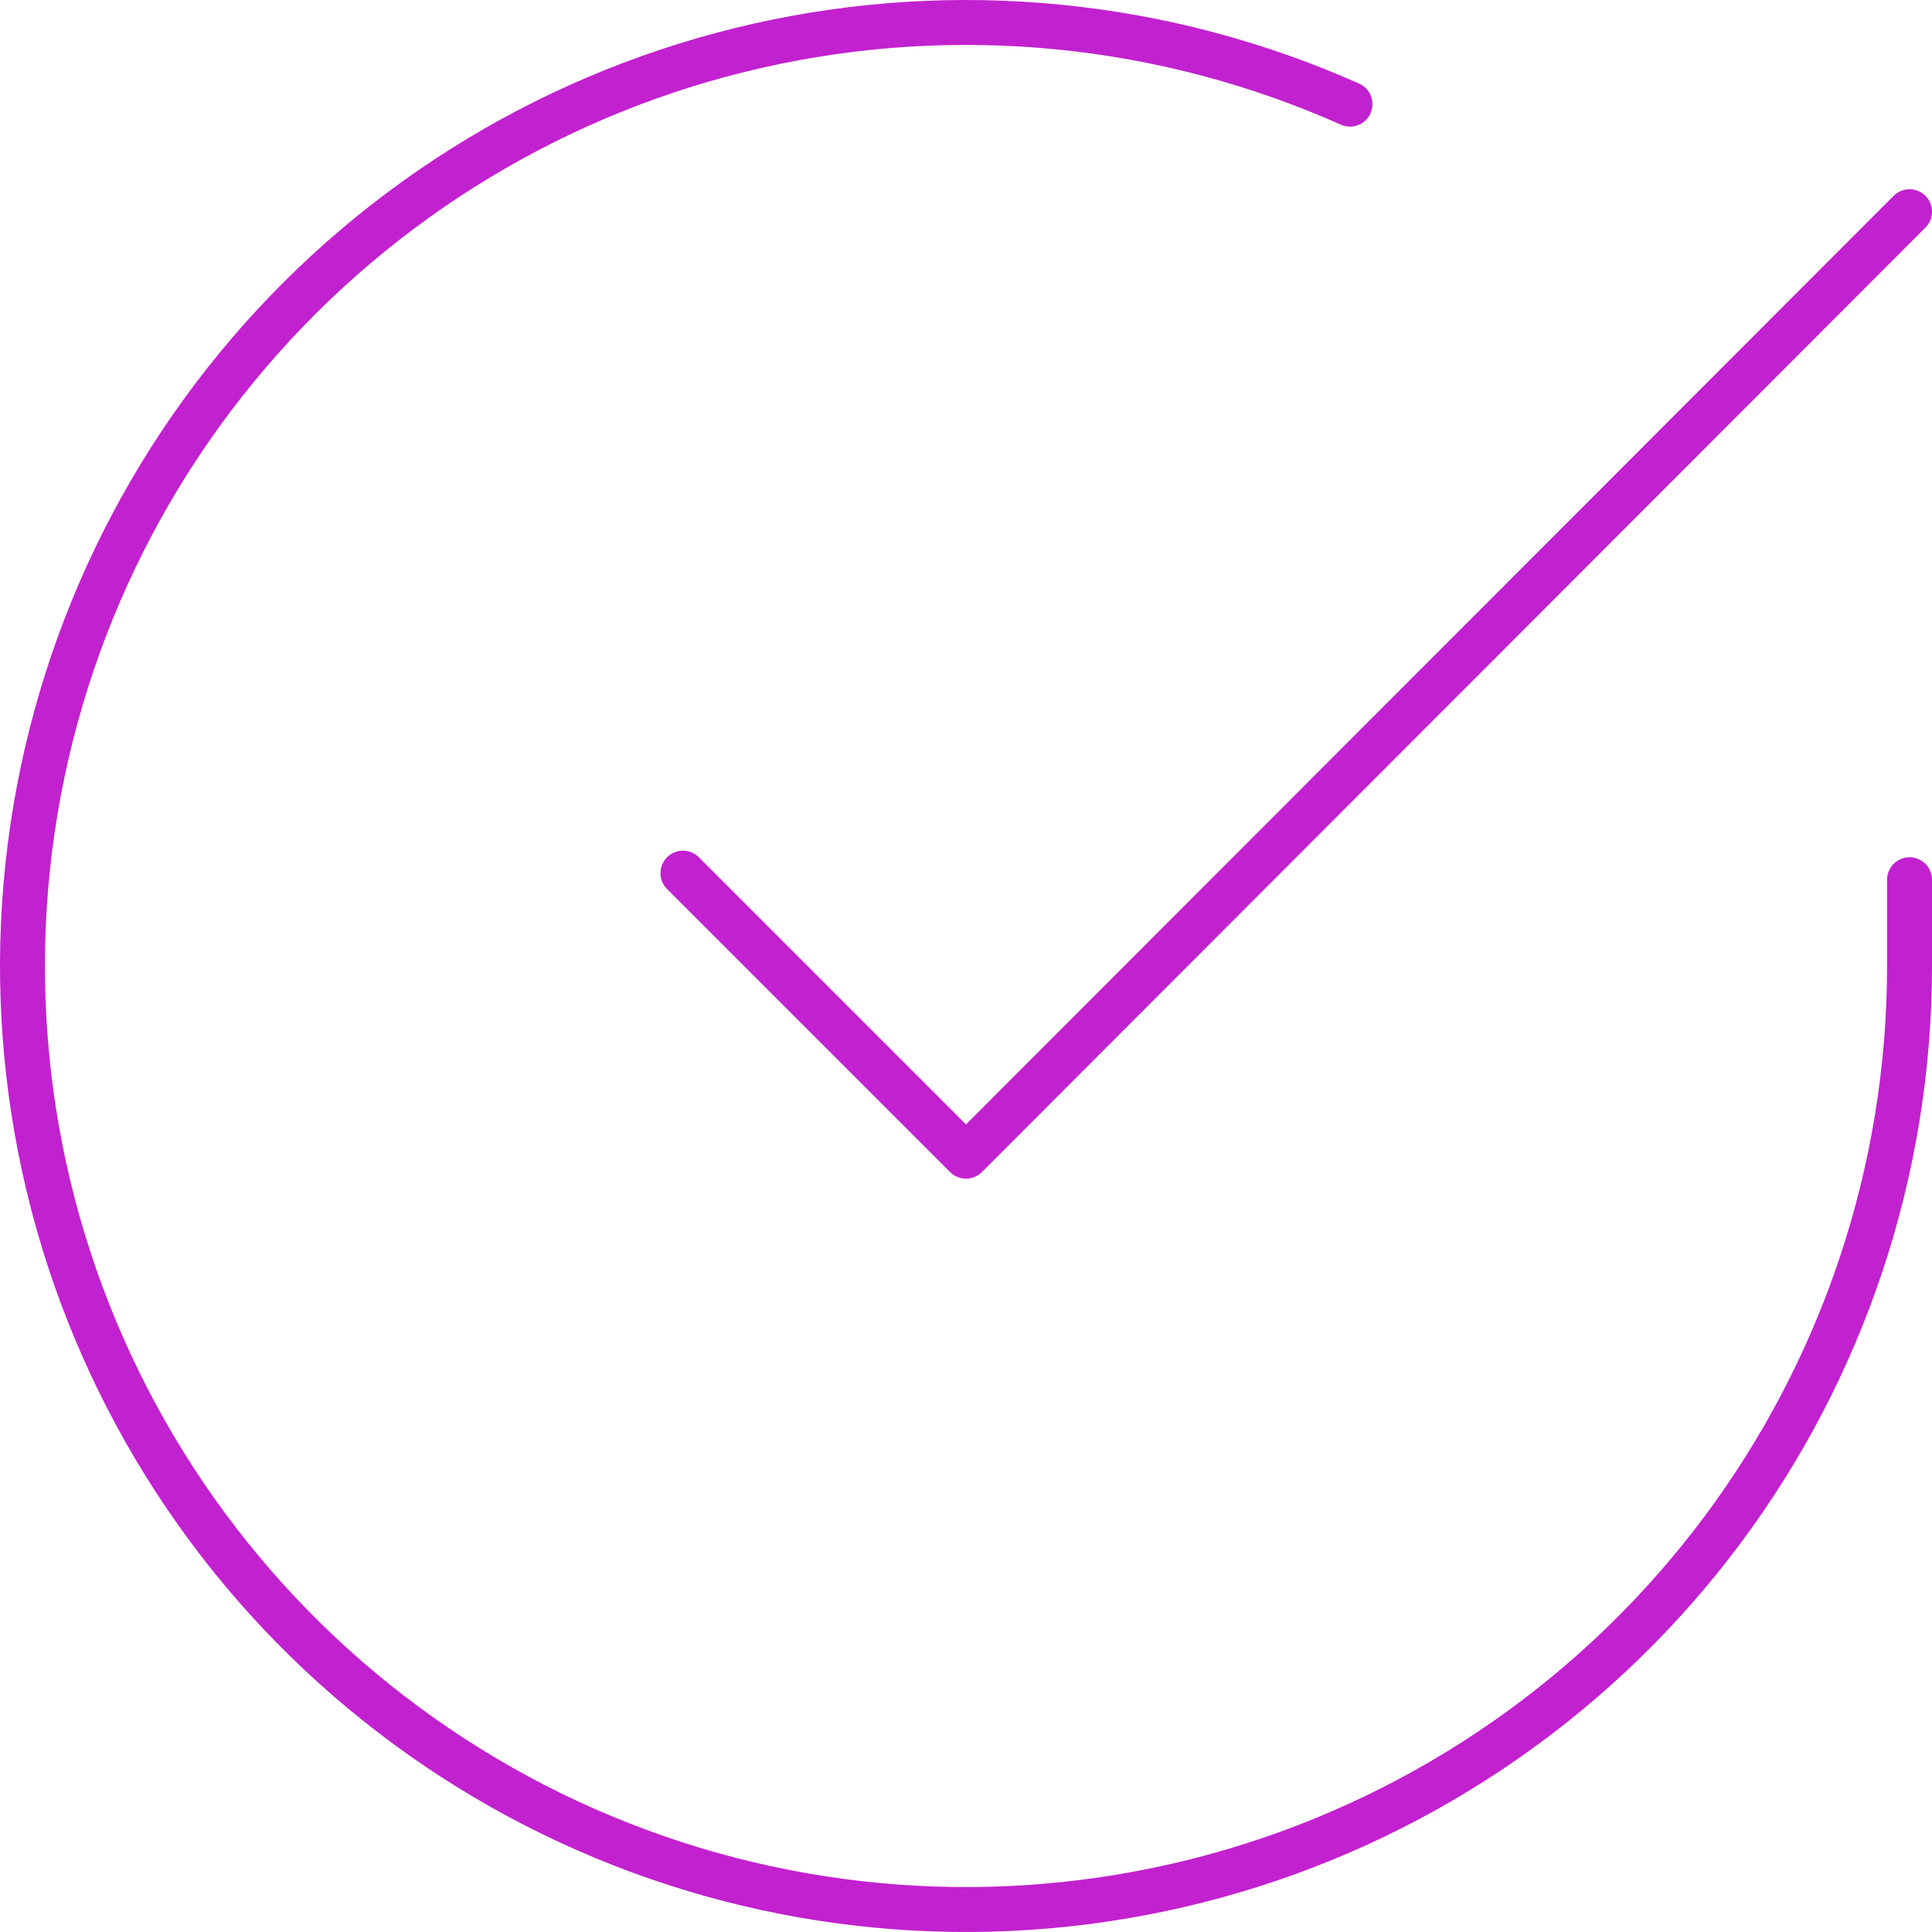 <svg width="86" height="86" viewBox="0 0 86 86" fill="none" xmlns="http://www.w3.org/2000/svg">
<path d="M85 39.16V43.024C84.995 52.081 82.062 60.894 76.639 68.148C71.216 75.402 63.594 80.708 54.908 83.276C46.223 85.844 36.941 85.536 28.445 82.397C19.949 79.258 12.695 73.458 7.766 65.86C2.837 58.262 0.495 49.274 1.091 40.236C1.687 31.199 5.188 22.597 11.073 15.712C16.957 8.827 24.91 4.029 33.744 2.033C42.578 0.037 51.821 0.95 60.094 4.636M85 9.424L43 51.466L30.4 38.866" stroke="#C221CF" stroke-width="2" stroke-linecap="round" stroke-linejoin="round"/>
</svg>
